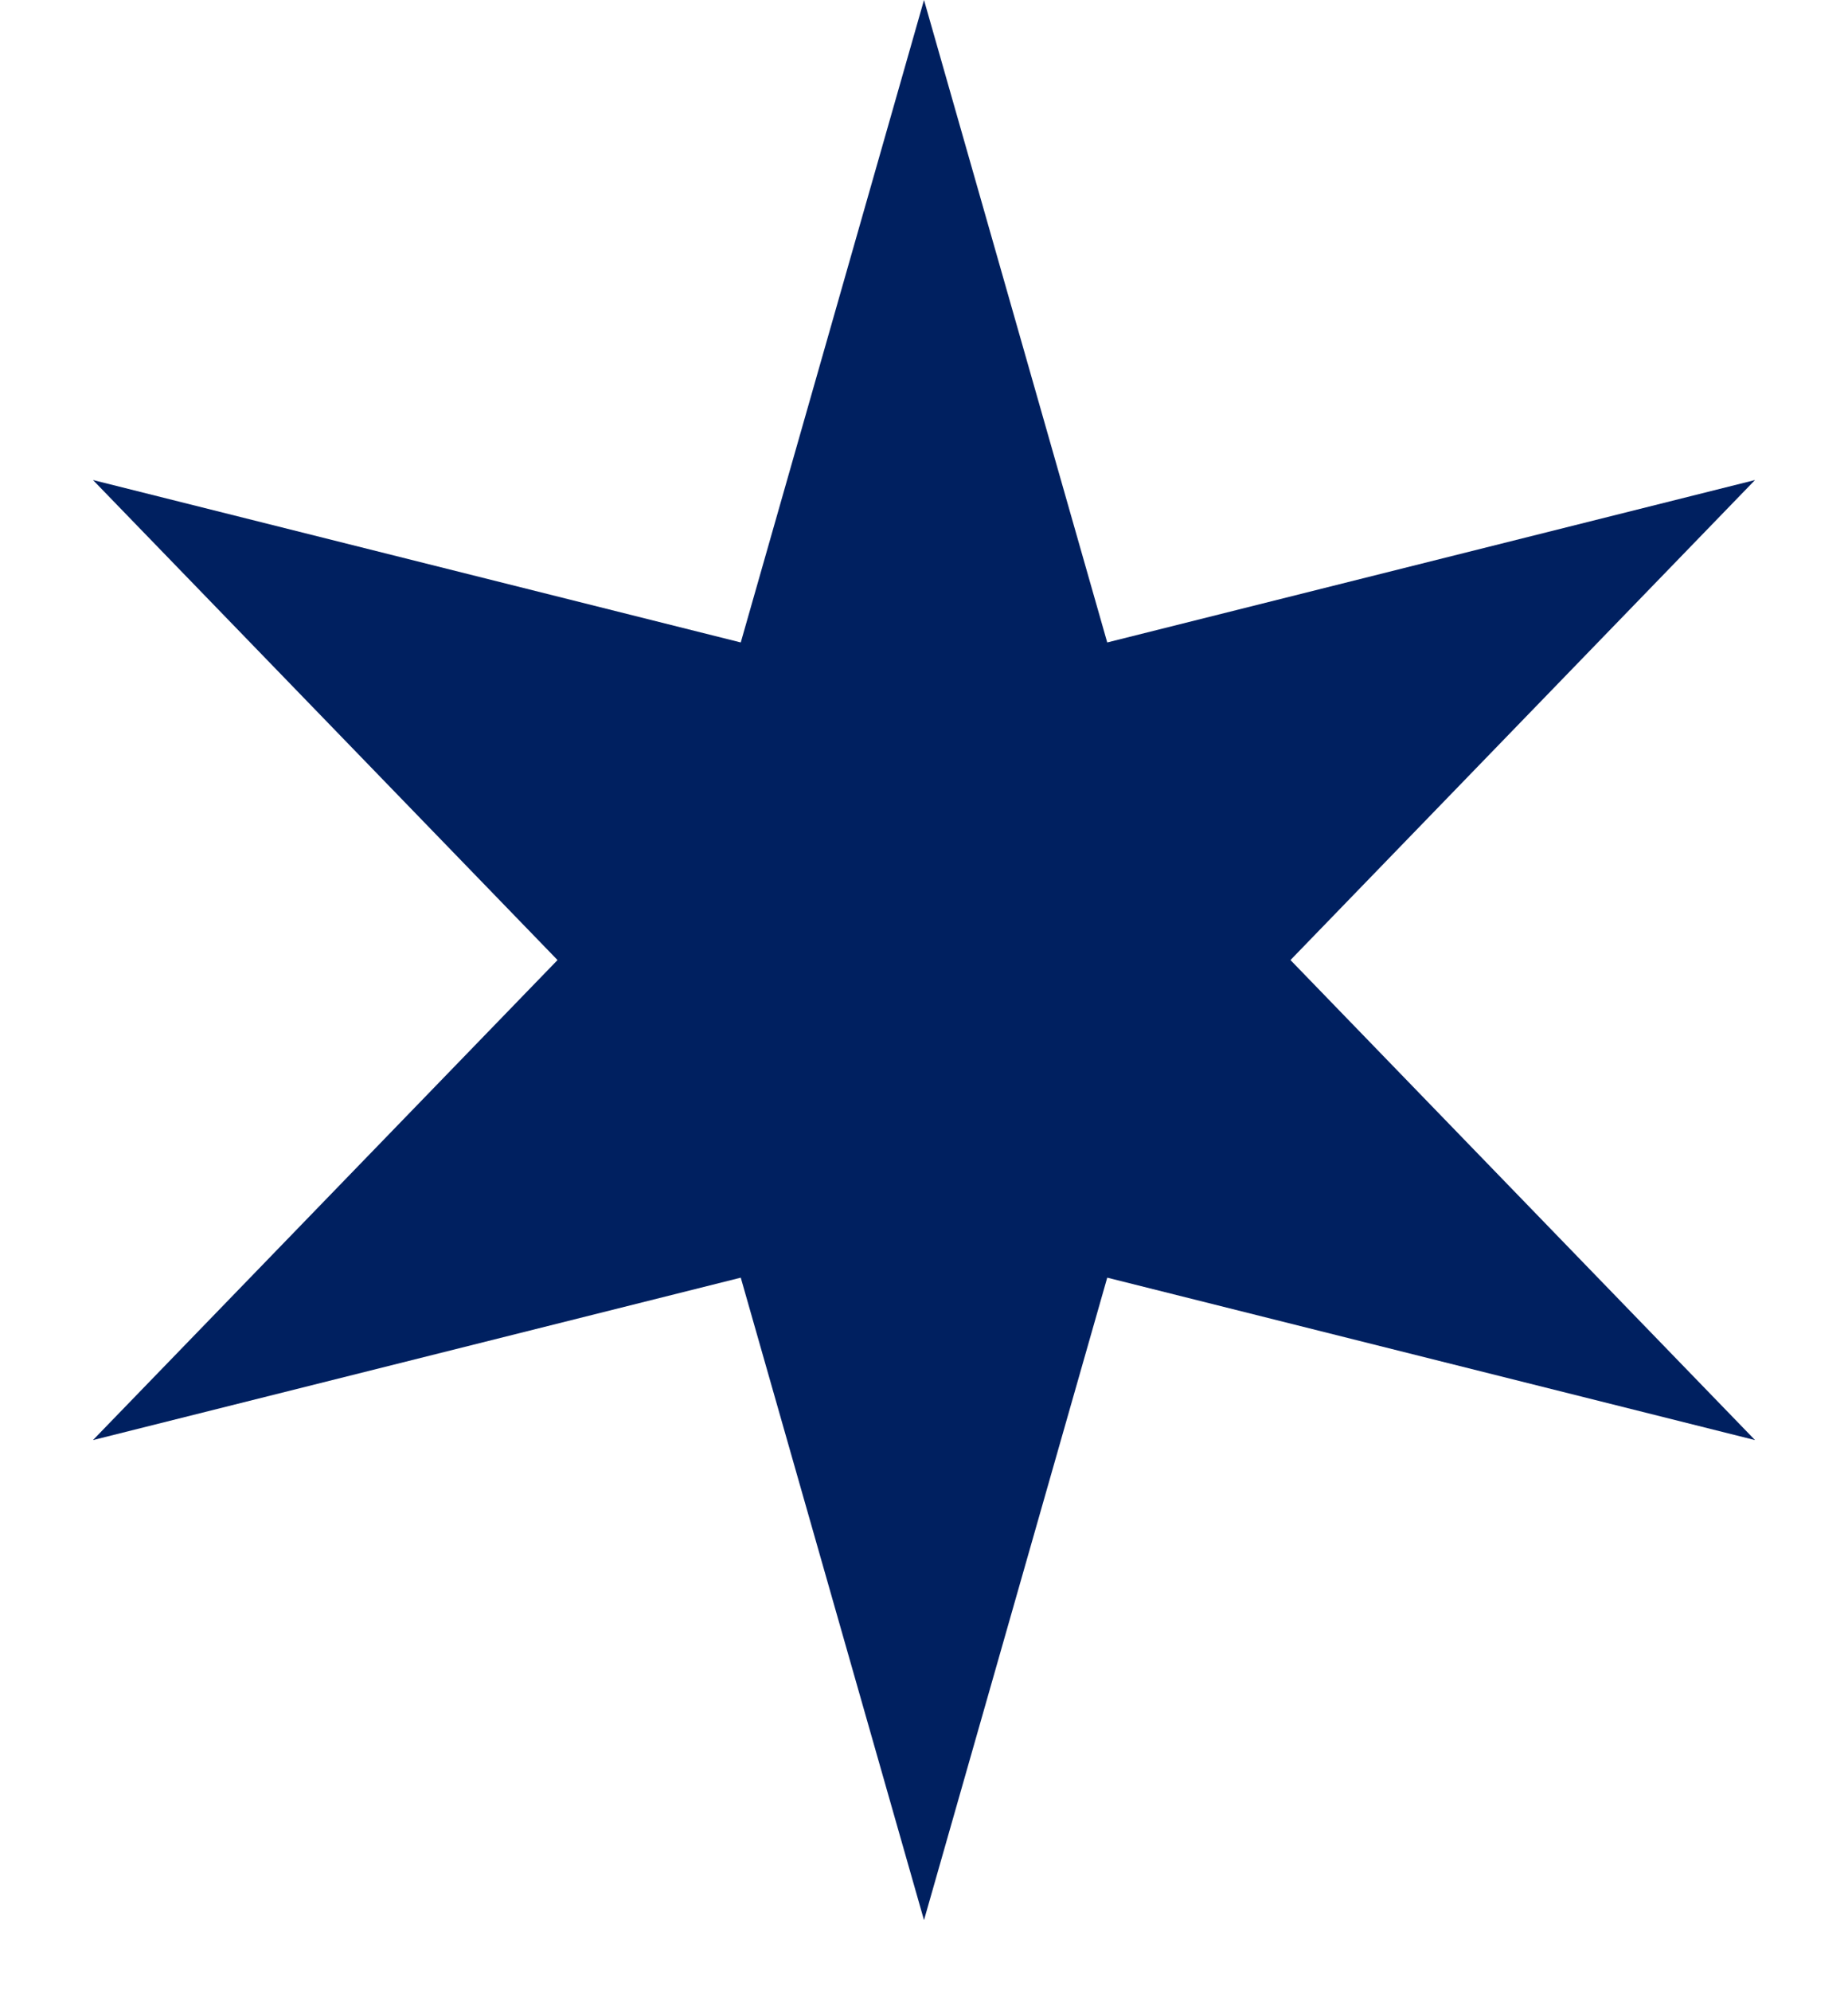 <svg width="13" height="14" viewBox="0 0 13 14" fill="none" xmlns="http://www.w3.org/2000/svg">
<path d="M6.5 0L7.789 4.517L12.346 3.375L9.078 6.75L12.346 10.125L7.789 8.983L6.5 13.5L5.211 8.983L0.654 10.125L3.922 6.75L0.654 3.375L5.211 4.517L6.5 0Z" fill="#002060"/>
</svg>
